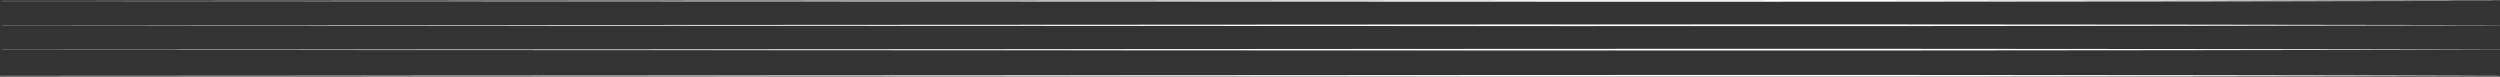 <svg width="1435" height="44" viewBox="0 0 1435 44" fill="none" xmlns="http://www.w3.org/2000/svg">
<rect x="0" y="0" width="1435" height="44" fill="#333333" stroke="none"/>
<path d="M1435 14.412V14.508C1315.5 14.794 1195.99 14.874 1076.5 14.973C957.004 15.047 837.495 14.951 717.999 14.91L0.999 14.643V14.546L717.999 14.142C837.495 14.08 957.004 13.962 1076.5 14.012C1195.99 14.089 1315.5 14.147 1435 14.409V14.412Z" fill="white"/>
<path d="M1435 0.412V0.508C1315.5 0.794 1195.99 0.874 1076.5 0.972C957.004 1.047 837.495 0.951 717.999 0.91L0.999 0.643V0.547L717.999 0.142C837.495 0.08 957.004 -0.038 1076.5 0.012C1195.99 0.089 1315.5 0.147 1435 0.409V0.412Z" fill="white"/>
<path d="M1435 28.412V28.508C1315.5 28.794 1195.99 28.874 1076.5 28.973C957.004 29.047 837.495 28.951 717.999 28.91L0.999 28.643V28.547L717.999 28.142C837.495 28.08 957.004 27.962 1076.5 28.012C1195.99 28.089 1315.5 28.147 1435 28.409V28.412Z" fill="white"/>
<path d="M1434 43.412V43.508C1314.51 43.794 1195 43.874 1075.5 43.972C956.006 44.047 836.496 43.951 717.001 43.91L0 43.643V43.547L717.001 43.142C836.496 43.08 956.006 42.962 1075.5 43.012C1195 43.089 1314.51 43.147 1434 43.409V43.412Z" fill="white"/>
</svg>

